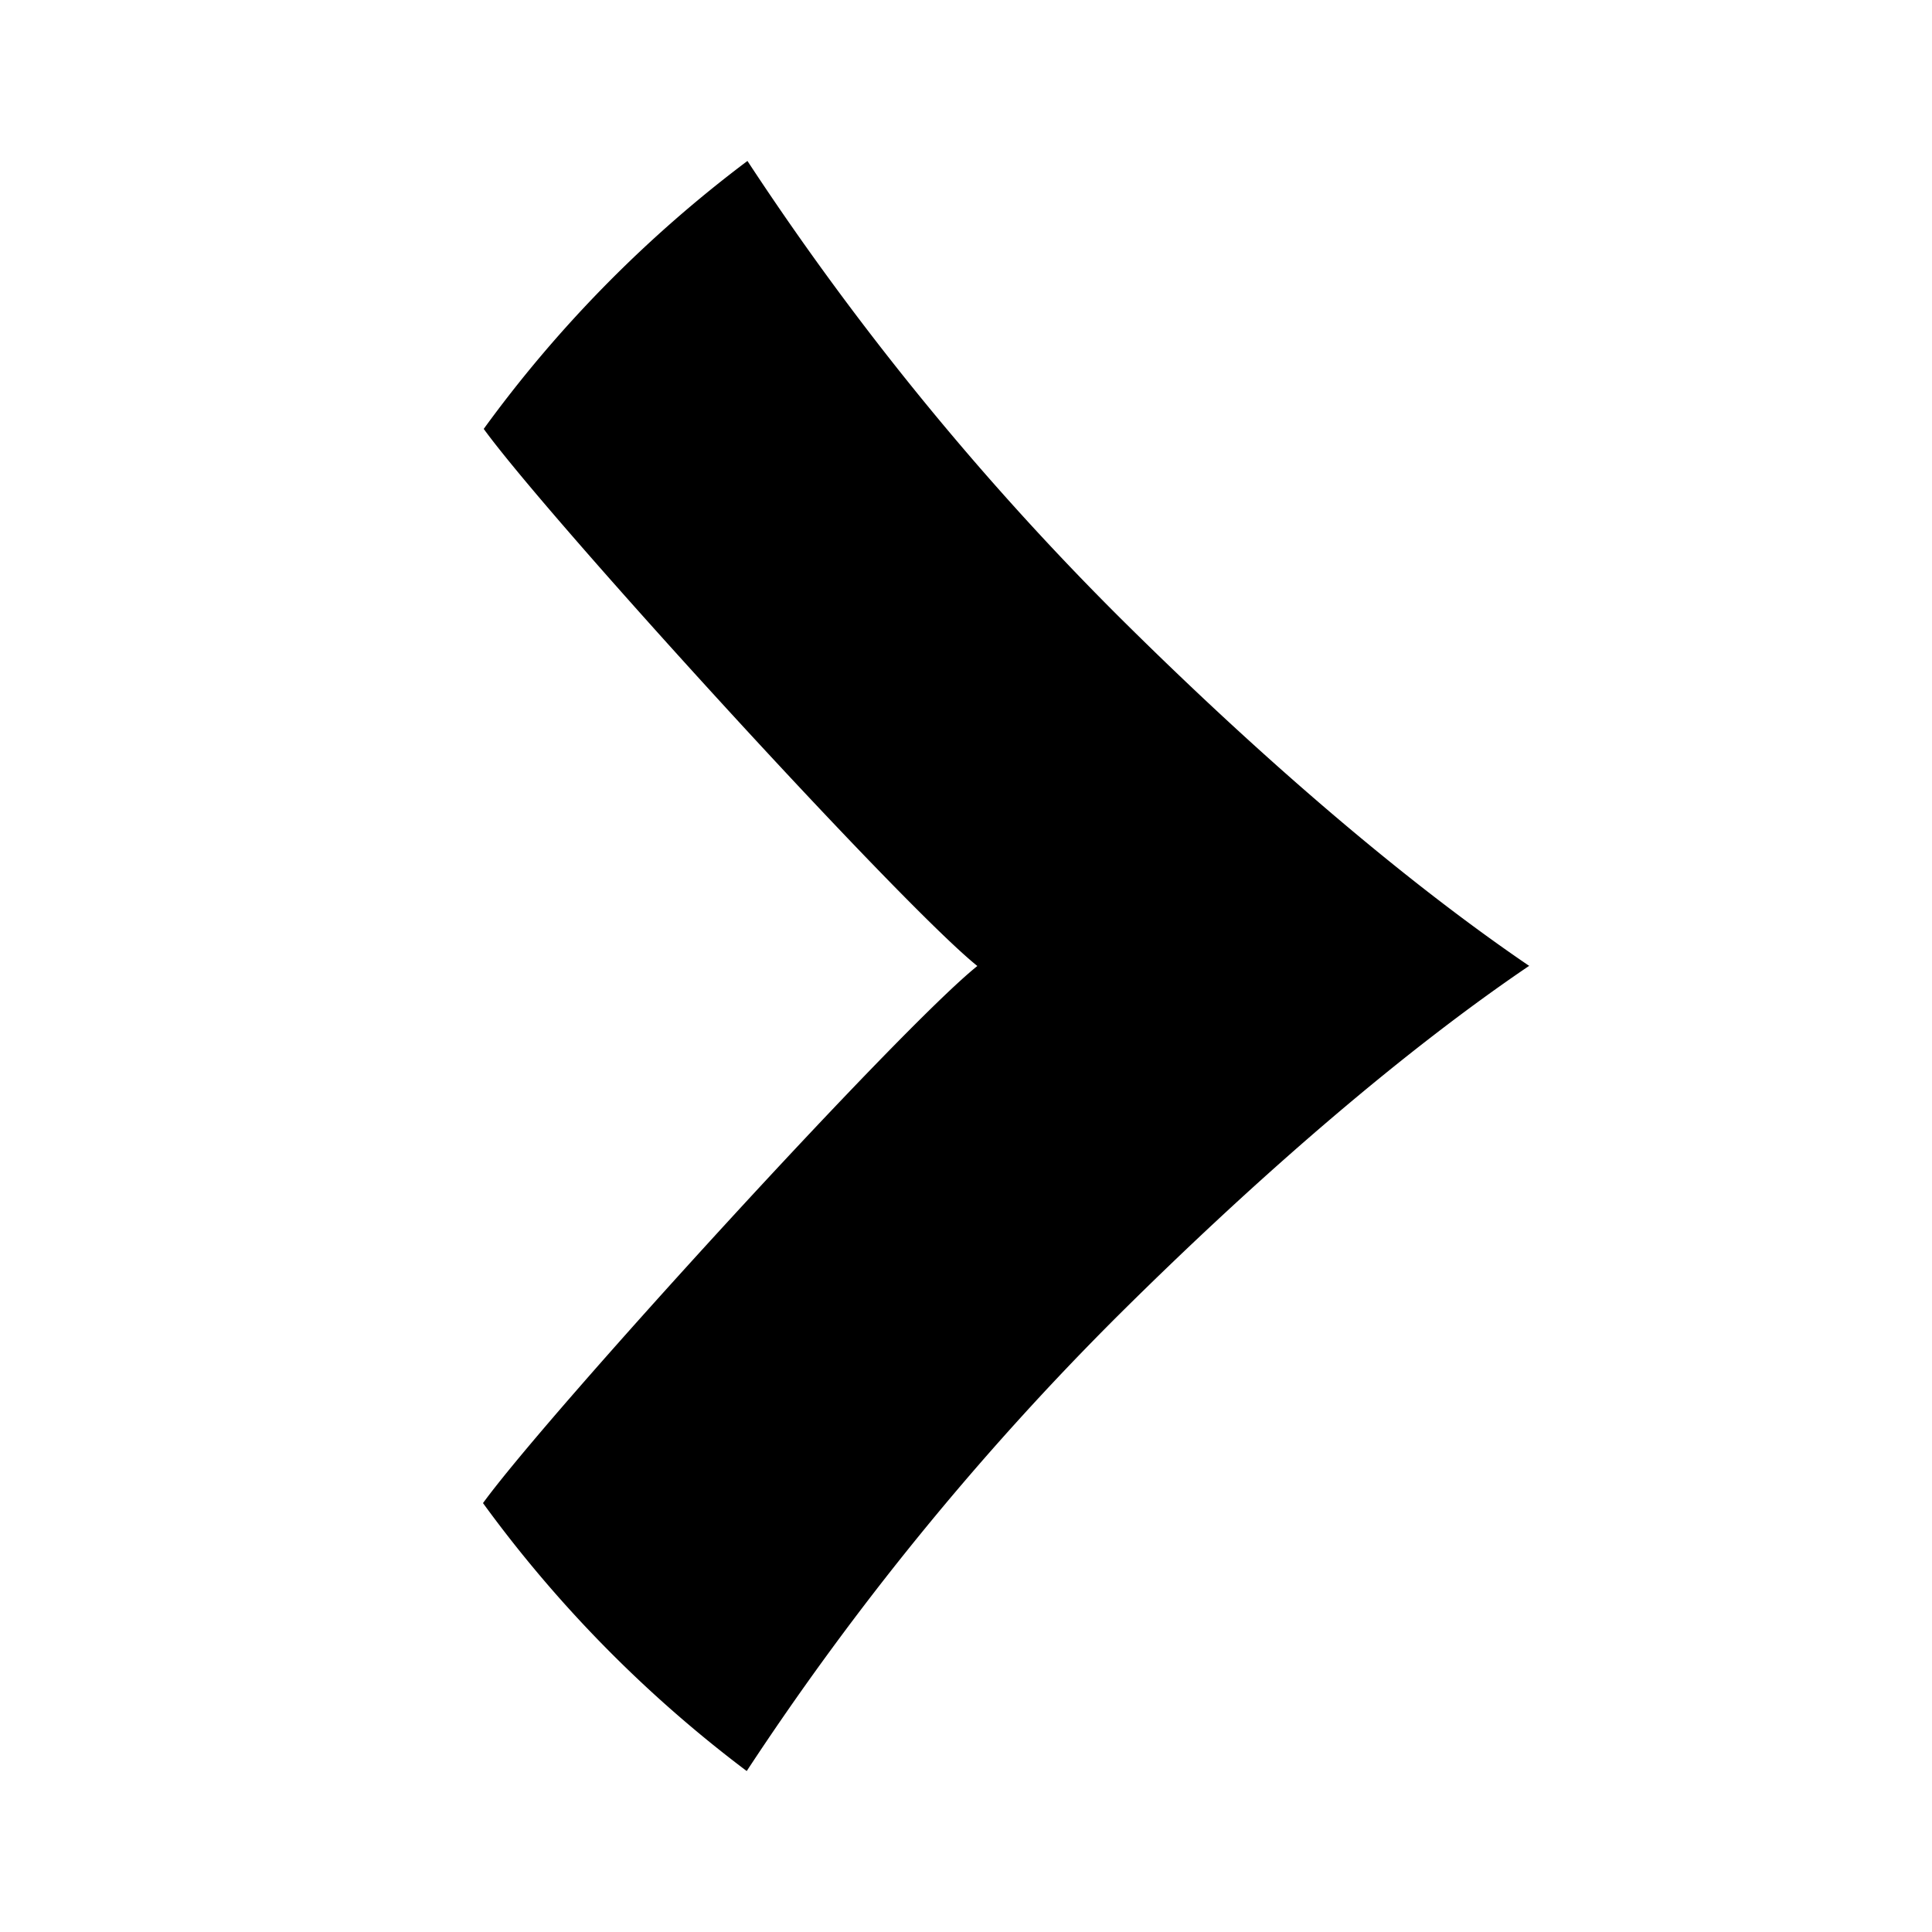 <svg xmlns="http://www.w3.org/2000/svg" viewBox="0 0 16 16"><path fill-rule="evenodd" clip-rule="evenodd" d="M12.662 8c-1.019.691-2.2 1.7-3.408 2.9a23.736 23.736 0 0 0-3.07 3.767A10.535 10.535 0 0 1 4 12.448C4.548 11.695 7.45 8.515 8.094 8c-.64-.514-3.54-3.694-4.088-4.448A10.469 10.469 0 0 1 6.19 1.333a23.68 23.68 0 0 0 3.07 3.768c1.207 1.2 2.389 2.208 3.407 2.9"/></svg>